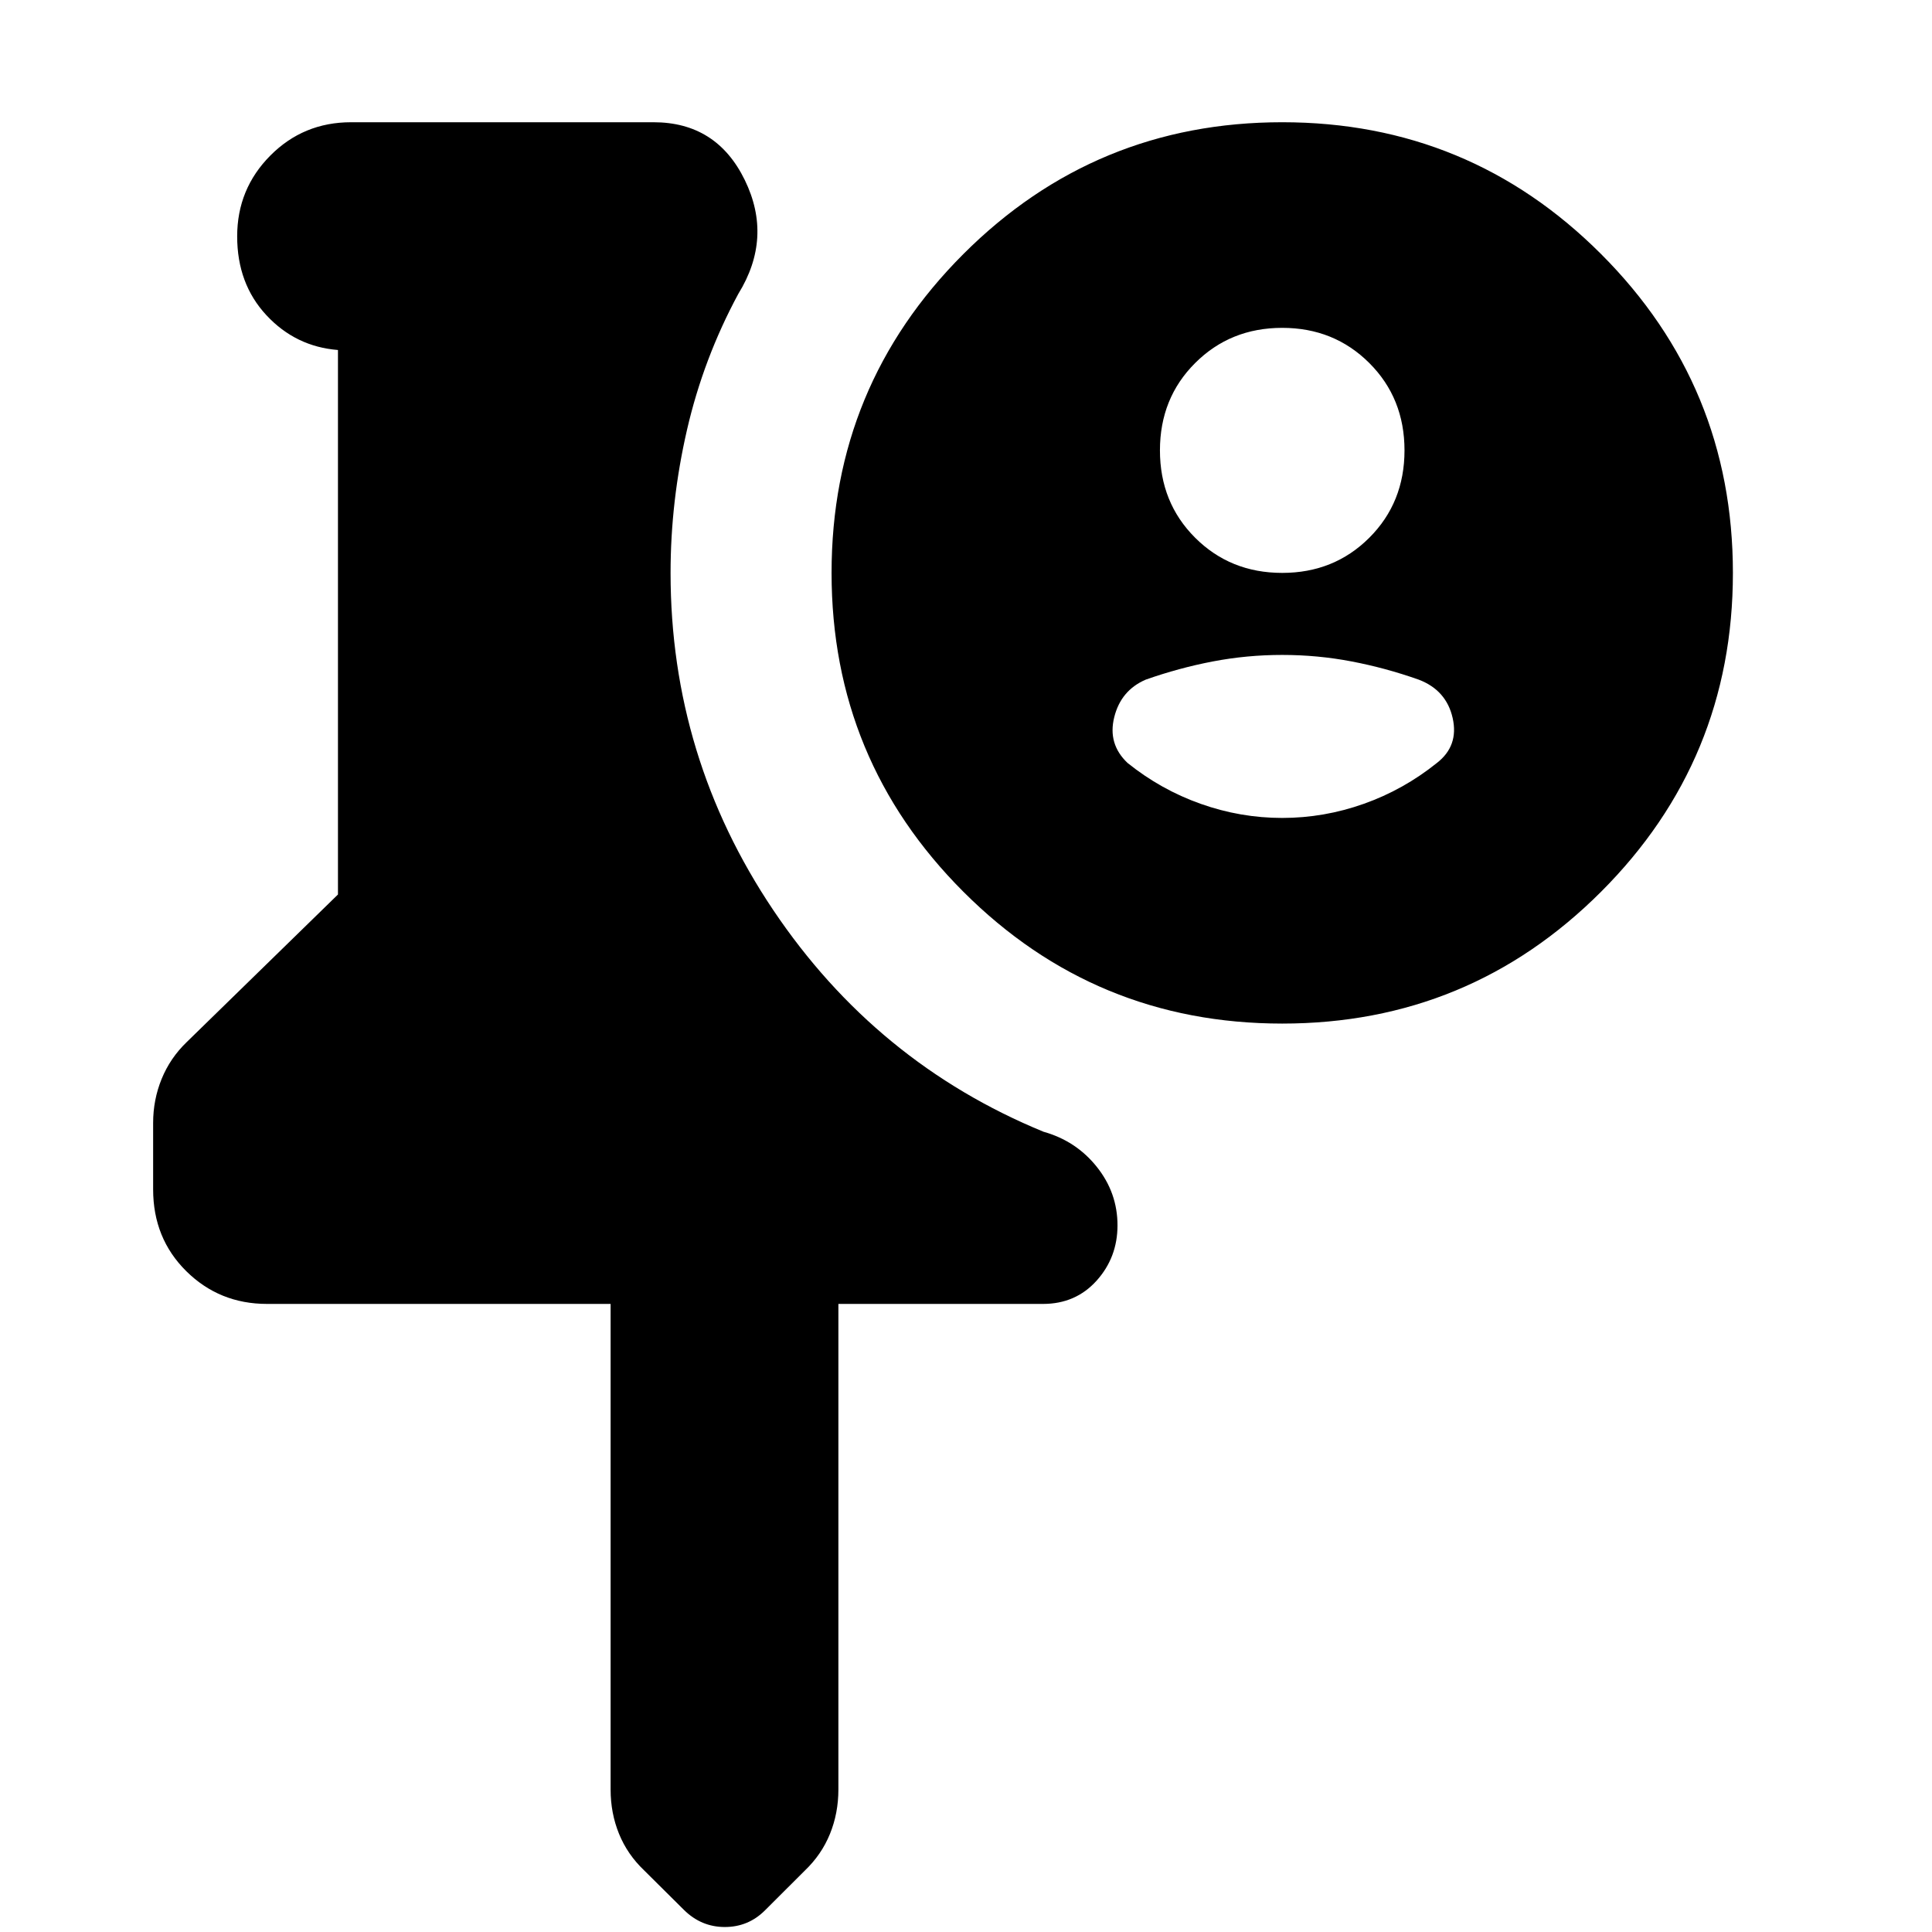 <svg xmlns="http://www.w3.org/2000/svg" height="24" viewBox="0 -960 960 960" width="24"><path d="M132.67-312.09q-23.67 0-40.13-16.29-16.45-16.29-16.45-40.63v-33.02q0-11.51 4.24-21.89t12.47-18.3l75.13-73.31v-270.56q-21.04-1.67-35.56-17.29-14.52-15.62-14.52-39.17 0-23.56 16.45-40.13 16.46-16.58 40.13-16.58h150.31q31.32 0 45.33 28.69 14.02 28.7-3.22 56.61-17.33 32.11-25.49 67.57-8.16 35.46-8.16 71.06 0 91.59 51.02 167.53 51.02 75.93 134.28 110.15 16.15 4.52 26.47 17.42 10.31 12.89 10.31 29.1 0 15.93-10.39 27.49-10.4 11.55-26.63 11.55H416.59v241.31q0 11.71-4.18 22.02-4.18 10.31-12.53 18.28L380.1-10.74q-8.28 8.26-19.96 8.26-11.68 0-20.29-8.5l-19.79-19.65q-8.32-7.92-12.48-18.18-4.17-10.26-4.17-21.97v-241.31H132.67Zm504.47-587.17q92.94 0 158.43 65.5 65.5 65.51 65.5 158.44 0 92.94-65.51 158.43-65.5 65.5-158.44 65.5T478.69-516.9q-65.49-65.5-65.49-158.44 0-92.93 65.5-158.43 65.5-65.49 158.44-65.49Zm-.01 102.17q-25.76 0-43.26 17.47-17.5 17.46-17.5 43.41 0 25.95 17.5 43.42 17.5 17.46 43.26 17.46 25.76 0 43.26-17.46 17.5-17.47 17.5-43.42 0-25.95-17.5-43.41-17.5-17.47-43.26-17.47Zm.01 162.52q-17.57 0-34.44 3.23-16.87 3.22-33.42 9.06-12.29 5.3-15.62 18.64t6.62 22.75q16.52 13.28 36.3 20.3 19.78 7.02 40.55 7.02 20.77 0 40.55-7.02 19.78-7.02 36.3-20.3 10.95-8.48 7.84-22.32-3.12-13.83-16.84-19.07-16.53-5.84-33.4-9.06-16.87-3.23-34.44-3.23Z"/></svg>